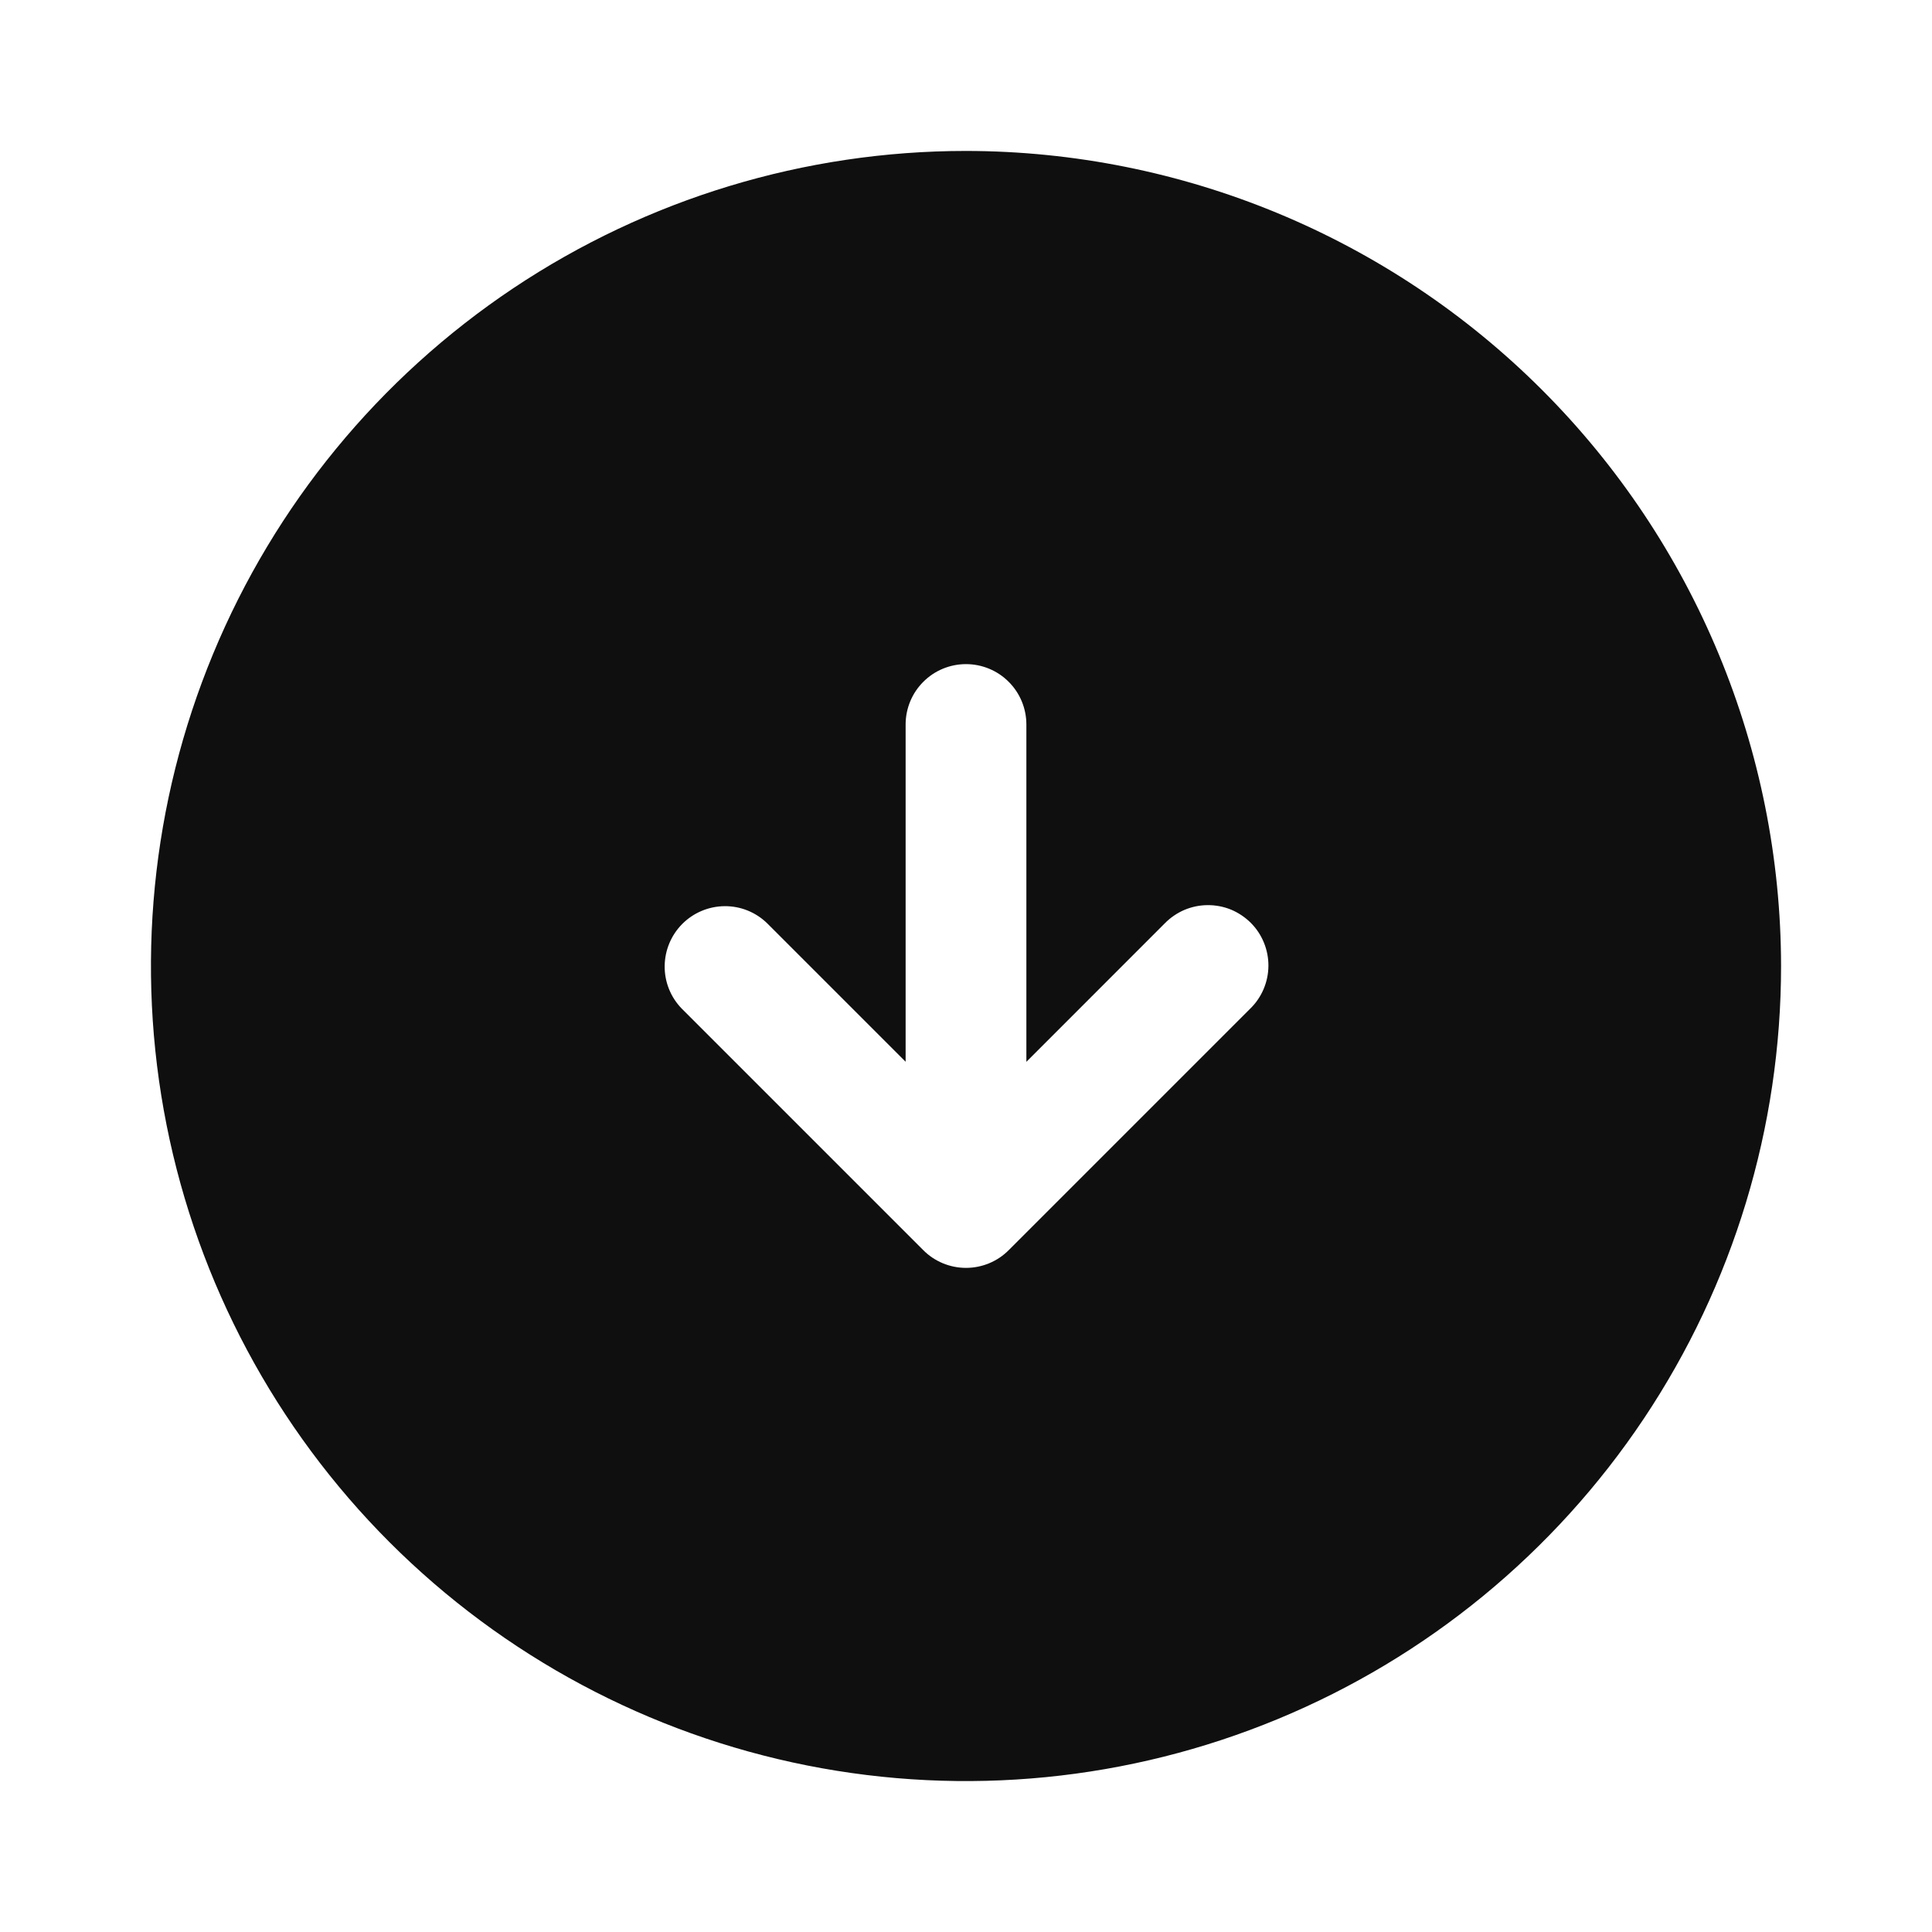 <svg width="32" height="32" viewBox="0 0 32 32" fill="none" xmlns="http://www.w3.org/2000/svg">
<path d="M16 2.5C13.33 2.5 10.72 3.292 8.5 4.775C6.28 6.259 4.549 8.367 3.528 10.834C2.506 13.301 2.239 16.015 2.759 18.634C3.28 21.253 4.566 23.658 6.454 25.546C8.342 27.434 10.748 28.72 13.366 29.241C15.985 29.762 18.699 29.494 21.166 28.472C23.633 27.451 25.741 25.72 27.225 23.5C28.708 21.28 29.5 18.67 29.5 16C29.496 12.421 28.072 8.989 25.541 6.458C23.011 3.928 19.579 2.504 16 2.5ZM20.707 16.707L16.707 20.707C16.52 20.895 16.265 21 16 21C15.735 21 15.48 20.895 15.293 20.707L11.293 16.707C11.109 16.519 11.007 16.266 11.009 16.003C11.011 15.74 11.116 15.488 11.302 15.302C11.488 15.116 11.74 15.011 12.003 15.009C12.266 15.007 12.519 15.109 12.707 15.293L15 17.586V12C15 11.735 15.105 11.48 15.293 11.293C15.48 11.105 15.735 11 16 11C16.265 11 16.52 11.105 16.707 11.293C16.895 11.48 17 11.735 17 12V17.587L19.293 15.293C19.385 15.199 19.496 15.123 19.617 15.071C19.739 15.02 19.87 14.992 20.003 14.992C20.135 14.991 20.266 15.016 20.389 15.066C20.511 15.117 20.622 15.191 20.716 15.284C20.81 15.378 20.884 15.489 20.934 15.612C20.984 15.734 21.01 15.866 21.009 15.998C21.008 16.13 20.981 16.261 20.929 16.383C20.877 16.505 20.802 16.615 20.707 16.707Z" fill="#0F0F0F"/>
</svg>
